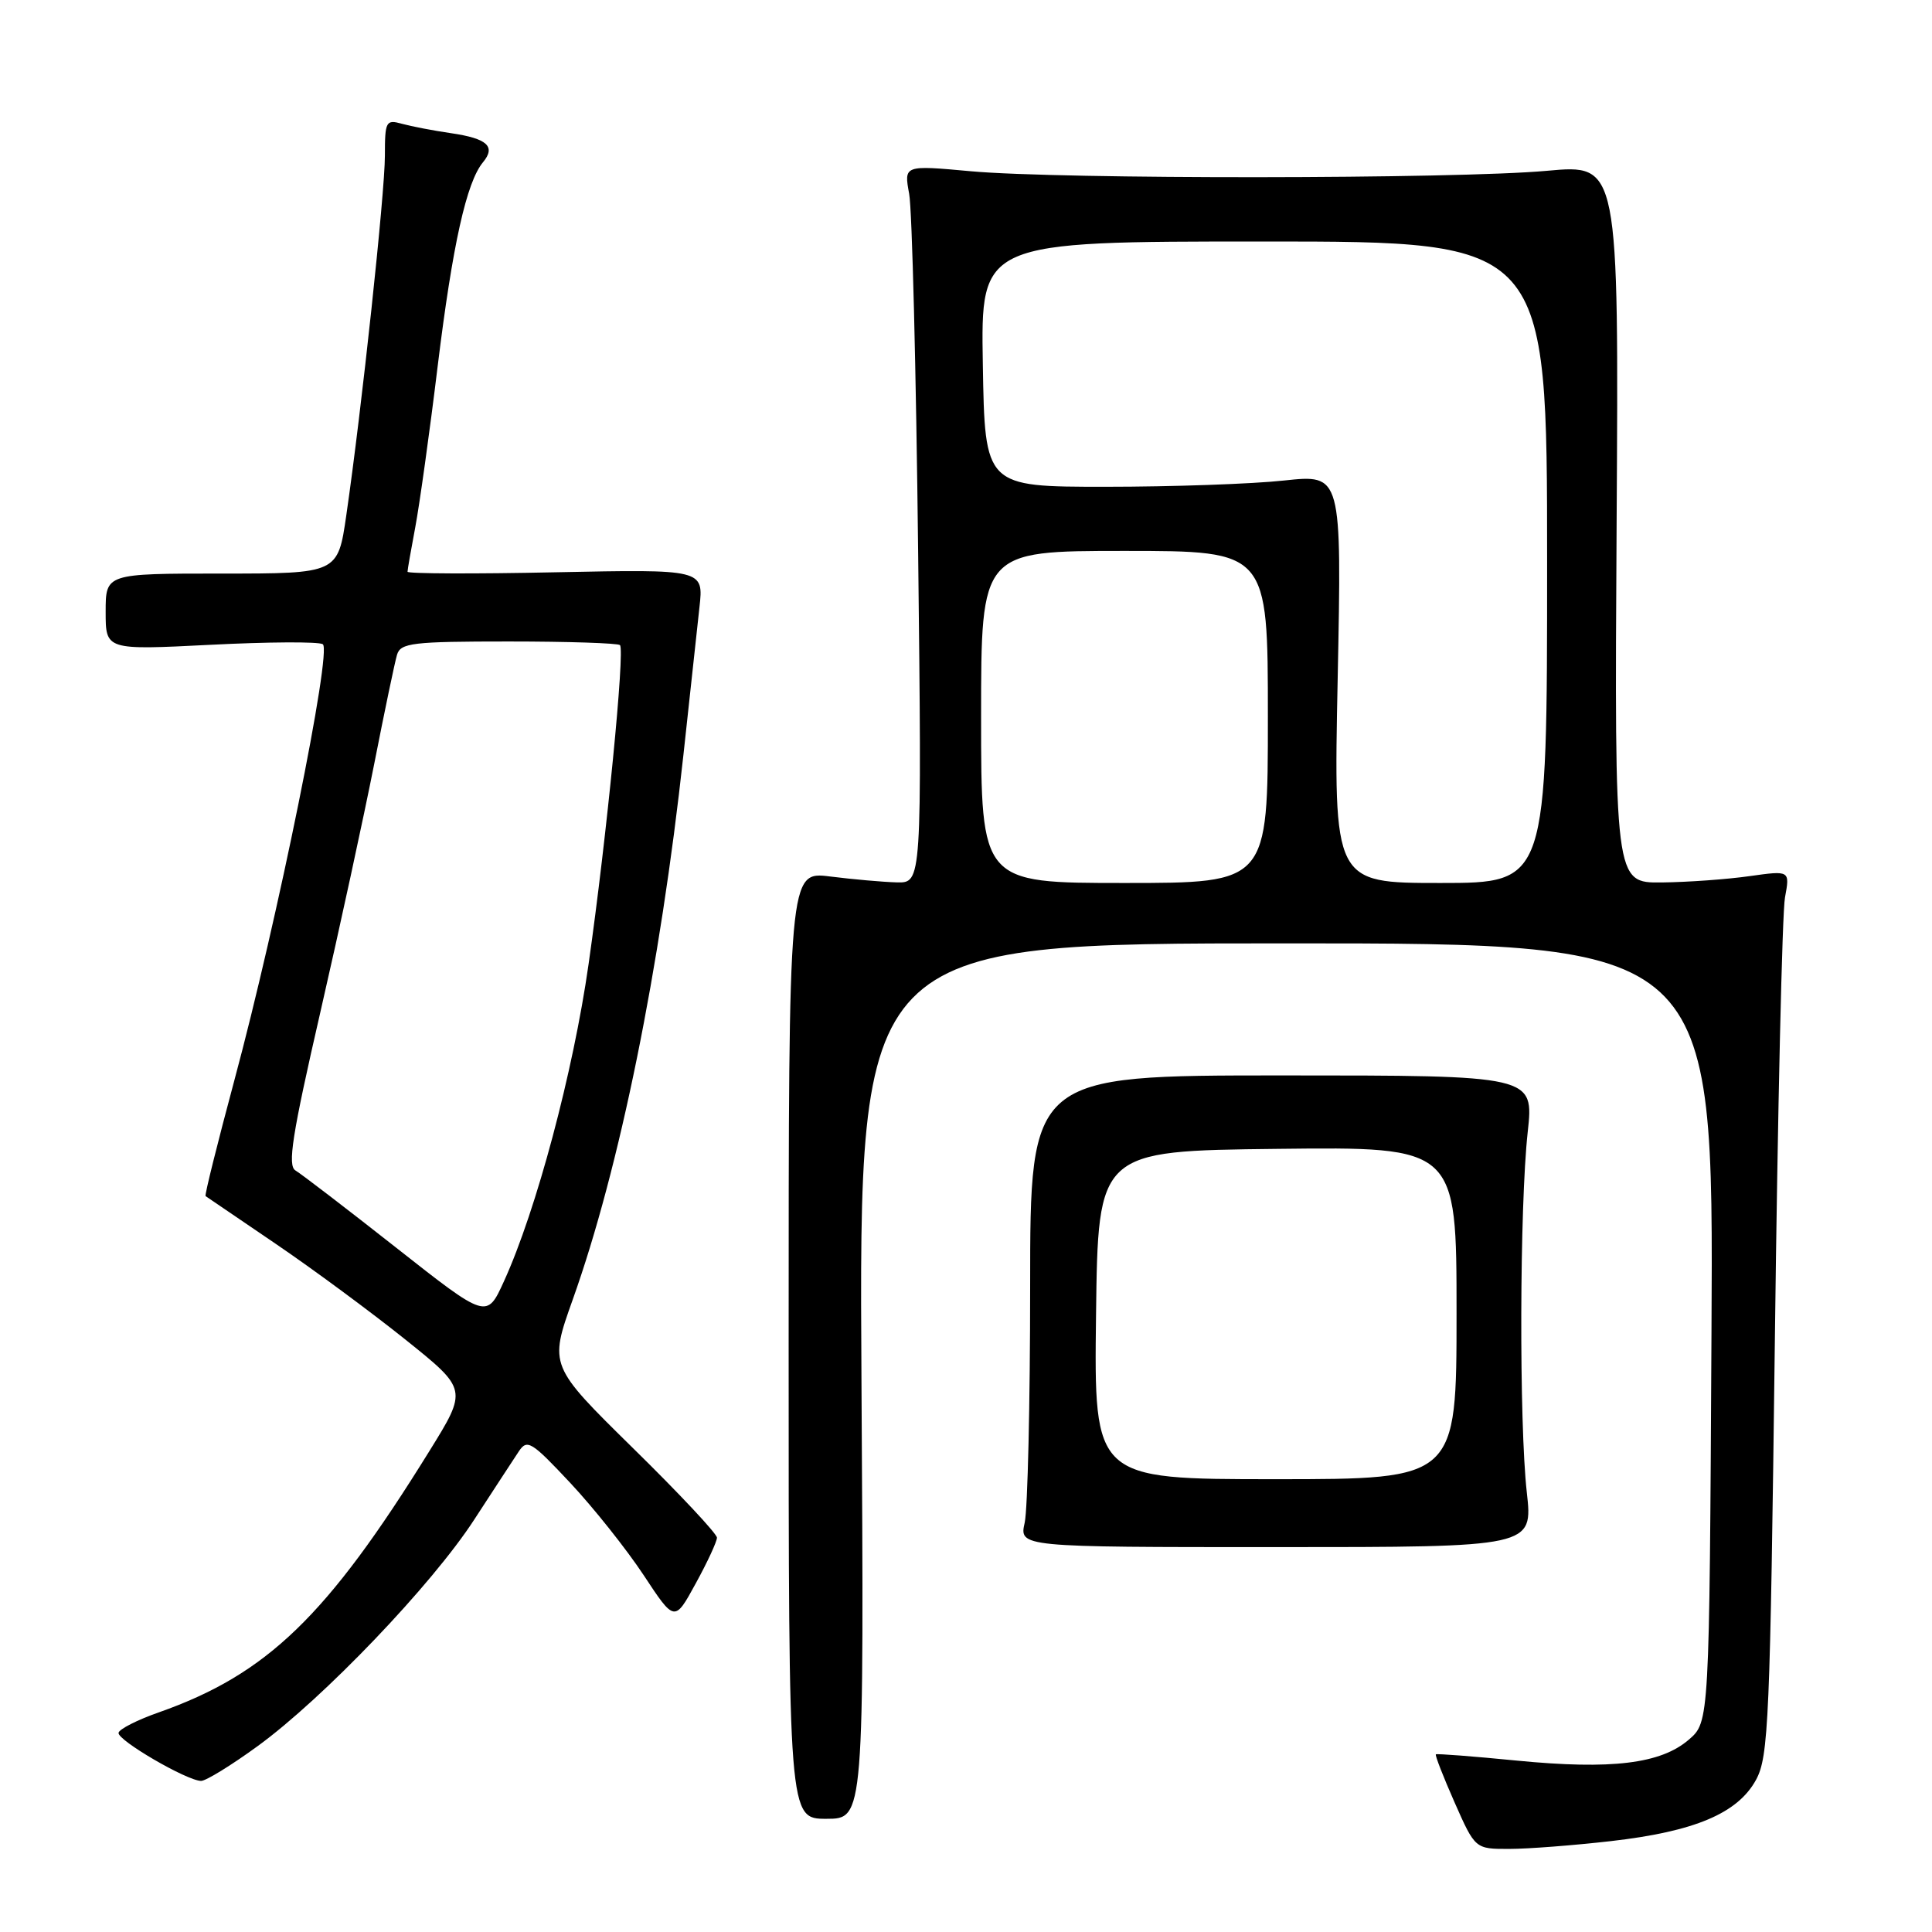 <?xml version="1.0" encoding="UTF-8" standalone="no"?>
<!DOCTYPE svg PUBLIC "-//W3C//DTD SVG 1.1//EN" "http://www.w3.org/Graphics/SVG/1.1/DTD/svg11.dtd" >
<svg xmlns="http://www.w3.org/2000/svg" xmlns:xlink="http://www.w3.org/1999/xlink" version="1.1" viewBox="0 0 256 256">
 <g >
 <path fill="currentColor"
d=" M 213.43 243.96 C 224.55 242.69 230.25 240.28 232.68 235.84 C 234.35 232.77 234.55 228.05 235.18 177.50 C 235.55 147.25 236.15 120.89 236.52 118.92 C 237.18 115.34 237.18 115.34 231.84 116.09 C 228.90 116.51 223.67 116.89 220.21 116.93 C 213.93 117.00 213.93 117.00 214.21 69.38 C 214.50 21.76 214.50 21.76 205.00 22.63 C 193.01 23.73 140.42 23.77 128.63 22.69 C 119.77 21.88 119.77 21.88 120.47 25.69 C 120.86 27.78 121.39 49.19 121.66 73.25 C 122.15 117.00 122.15 117.00 118.82 116.92 C 117.00 116.87 113.03 116.52 110.00 116.14 C 104.50 115.45 104.50 115.45 104.50 178.22 C 104.50 241.00 104.50 241.00 109.50 241.00 C 114.50 241.00 114.50 241.00 114.15 183.00 C 113.80 125.00 113.80 125.00 170.43 125.00 C 227.07 125.00 227.07 125.00 226.78 176.59 C 226.50 228.17 226.50 228.17 223.77 230.52 C 220.05 233.72 213.53 234.51 201.00 233.29 C 195.22 232.72 190.39 232.35 190.26 232.46 C 190.12 232.56 191.24 235.43 192.74 238.83 C 195.47 245.00 195.47 245.00 199.99 244.99 C 202.47 244.99 208.52 244.52 213.43 243.96 Z  M 34.14 231.37 C 42.86 225.02 57.24 209.99 62.85 201.34 C 65.41 197.41 68.05 193.36 68.73 192.34 C 69.85 190.65 70.40 190.98 75.57 196.50 C 78.66 199.80 83.03 205.30 85.29 208.72 C 89.39 214.94 89.39 214.94 92.19 209.81 C 93.74 206.99 95.00 204.26 95.00 203.75 C 95.00 203.23 90.00 197.89 83.88 191.89 C 72.77 180.96 72.77 180.96 75.88 172.23 C 82.10 154.81 87.48 128.31 90.56 100.00 C 91.42 92.03 92.38 83.23 92.68 80.47 C 93.24 75.43 93.24 75.43 73.62 75.83 C 62.83 76.06 54.00 76.02 54.00 75.76 C 54.00 75.49 54.46 72.85 55.02 69.89 C 55.58 66.93 56.93 57.29 58.00 48.47 C 59.97 32.42 61.81 24.14 64.00 21.50 C 65.73 19.41 64.57 18.35 59.78 17.65 C 57.42 17.31 54.49 16.74 53.25 16.40 C 51.14 15.81 51.00 16.07 51.00 20.63 C 51.00 25.59 47.93 54.19 45.89 68.25 C 44.77 76.00 44.77 76.00 29.38 76.00 C 14.00 76.00 14.00 76.00 14.00 81.07 C 14.00 86.14 14.00 86.14 27.88 85.44 C 35.51 85.05 42.21 85.01 42.77 85.36 C 44.03 86.13 36.77 121.94 31.04 143.20 C 28.81 151.51 27.09 158.39 27.24 158.49 C 27.38 158.59 31.55 161.42 36.50 164.79 C 41.45 168.15 49.20 173.88 53.73 177.51 C 61.96 184.11 61.96 184.11 56.88 192.30 C 43.33 214.18 35.39 221.84 21.04 226.90 C 18.21 227.89 15.81 229.11 15.71 229.60 C 15.50 230.56 24.73 235.94 26.64 235.98 C 27.27 235.99 30.64 233.92 34.14 231.37 Z  M 202.31 197.75 C 201.28 188.56 201.35 159.85 202.43 150.00 C 203.25 142.50 203.25 142.50 169.87 142.50 C 136.50 142.50 136.50 142.50 136.50 170.50 C 136.50 185.90 136.17 199.96 135.78 201.75 C 135.05 205.00 135.05 205.00 169.09 205.00 C 203.12 205.00 203.12 205.00 202.31 197.75 Z  M 130.00 95.00 C 130.00 73.00 130.00 73.00 149.00 73.00 C 168.00 73.00 168.00 73.00 168.00 95.00 C 168.00 117.00 168.00 117.00 149.00 117.00 C 130.00 117.00 130.00 117.00 130.00 95.00 Z  M 177.25 89.92 C 177.79 62.85 177.79 62.85 170.15 63.67 C 165.94 64.13 155.30 64.50 146.50 64.50 C 130.50 64.50 130.50 64.50 130.23 48.25 C 129.95 32.00 129.95 32.00 167.48 32.00 C 205.00 32.00 205.00 32.00 205.00 74.50 C 205.00 117.00 205.00 117.00 190.85 117.00 C 176.70 117.00 176.70 117.00 177.25 89.92 Z  M 52.50 165.33 C 45.90 160.13 39.89 155.53 39.16 155.10 C 38.07 154.47 38.70 150.43 42.45 134.11 C 45.00 123.00 48.21 108.19 49.59 101.20 C 50.96 94.22 52.32 87.71 52.61 86.75 C 53.08 85.19 54.68 85.00 67.40 85.00 C 75.25 85.00 81.88 85.22 82.15 85.48 C 82.82 86.16 80.40 110.83 77.99 127.75 C 75.96 142.02 71.07 160.37 66.78 169.77 C 64.50 174.78 64.50 174.78 52.50 165.33 Z  M 145.23 174.25 C 145.50 152.50 145.50 152.50 169.25 152.23 C 193.00 151.96 193.00 151.96 193.00 173.98 C 193.00 196.00 193.00 196.00 168.98 196.00 C 144.96 196.00 144.96 196.00 145.23 174.25 Z "/>
</g>
</svg>
